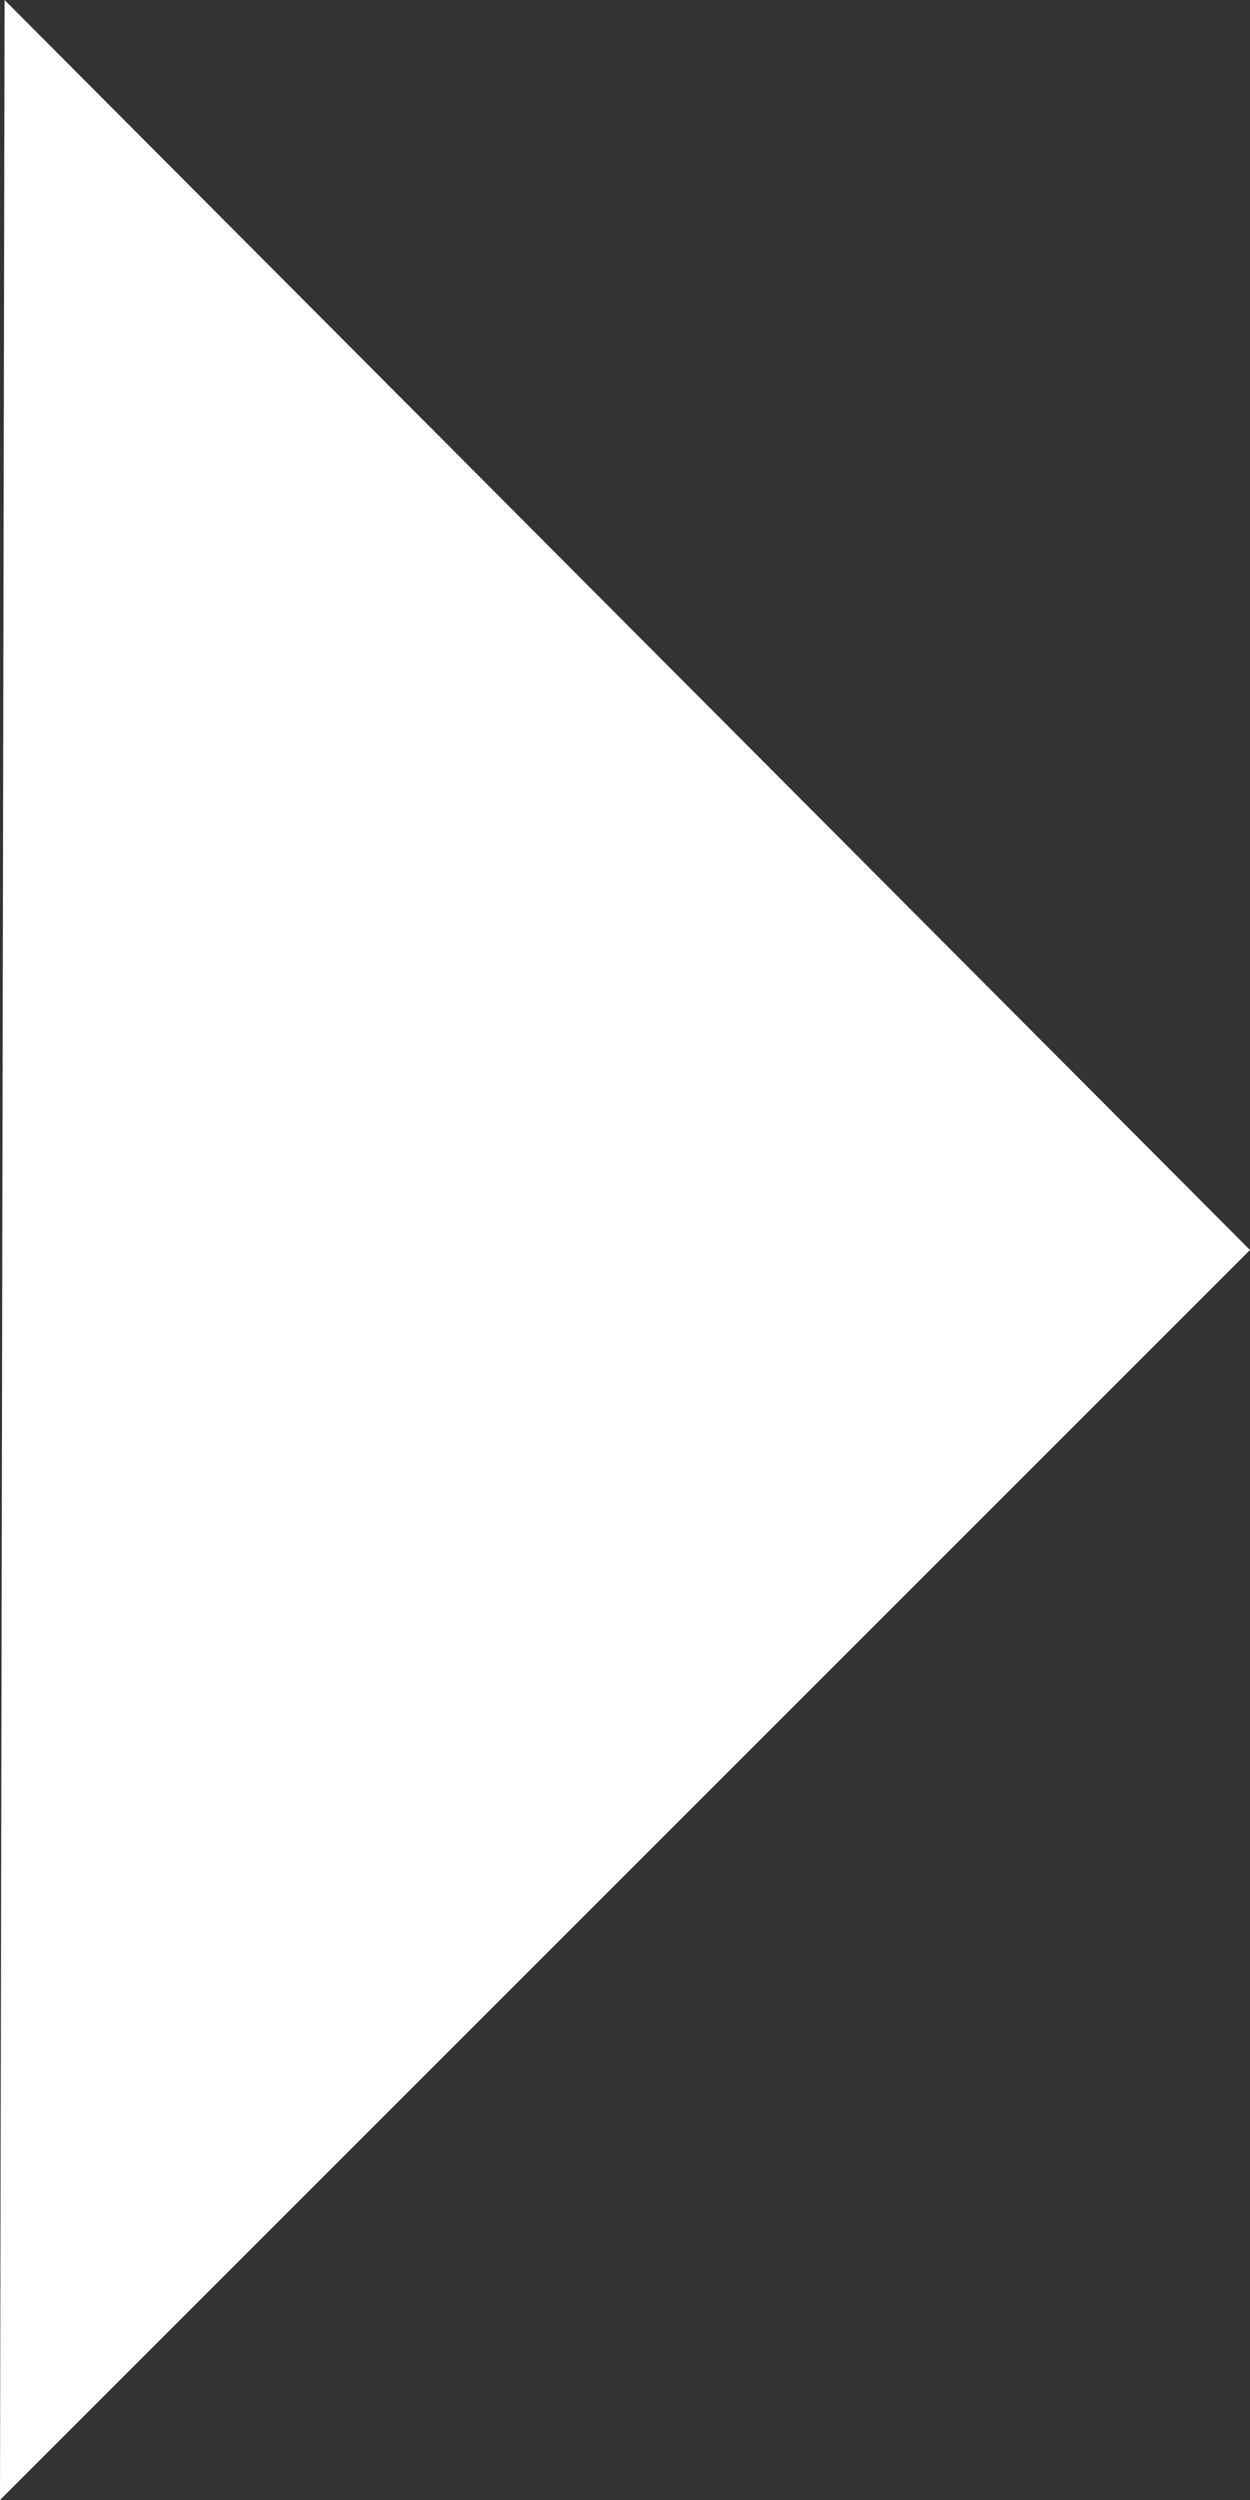 <svg xmlns="http://www.w3.org/2000/svg" viewBox="0 0 2.73 5.46"><rect x="0" y="0" width="2.73" height="5.46" fill="#333333" stroke="none"/><defs><style>.cls-1{fill:#fff;}</style></defs><title>arrow-right-w</title><g id="Layer_2" data-name="Layer 2"><g id="Layer_1-2" data-name="Layer 1"><g id="Layer_1-2-2" data-name="Layer 1-2"><polygon class="cls-1" points="0.01 0 2.73 2.73 0 5.46 0.01 0"/></g></g></g></svg>